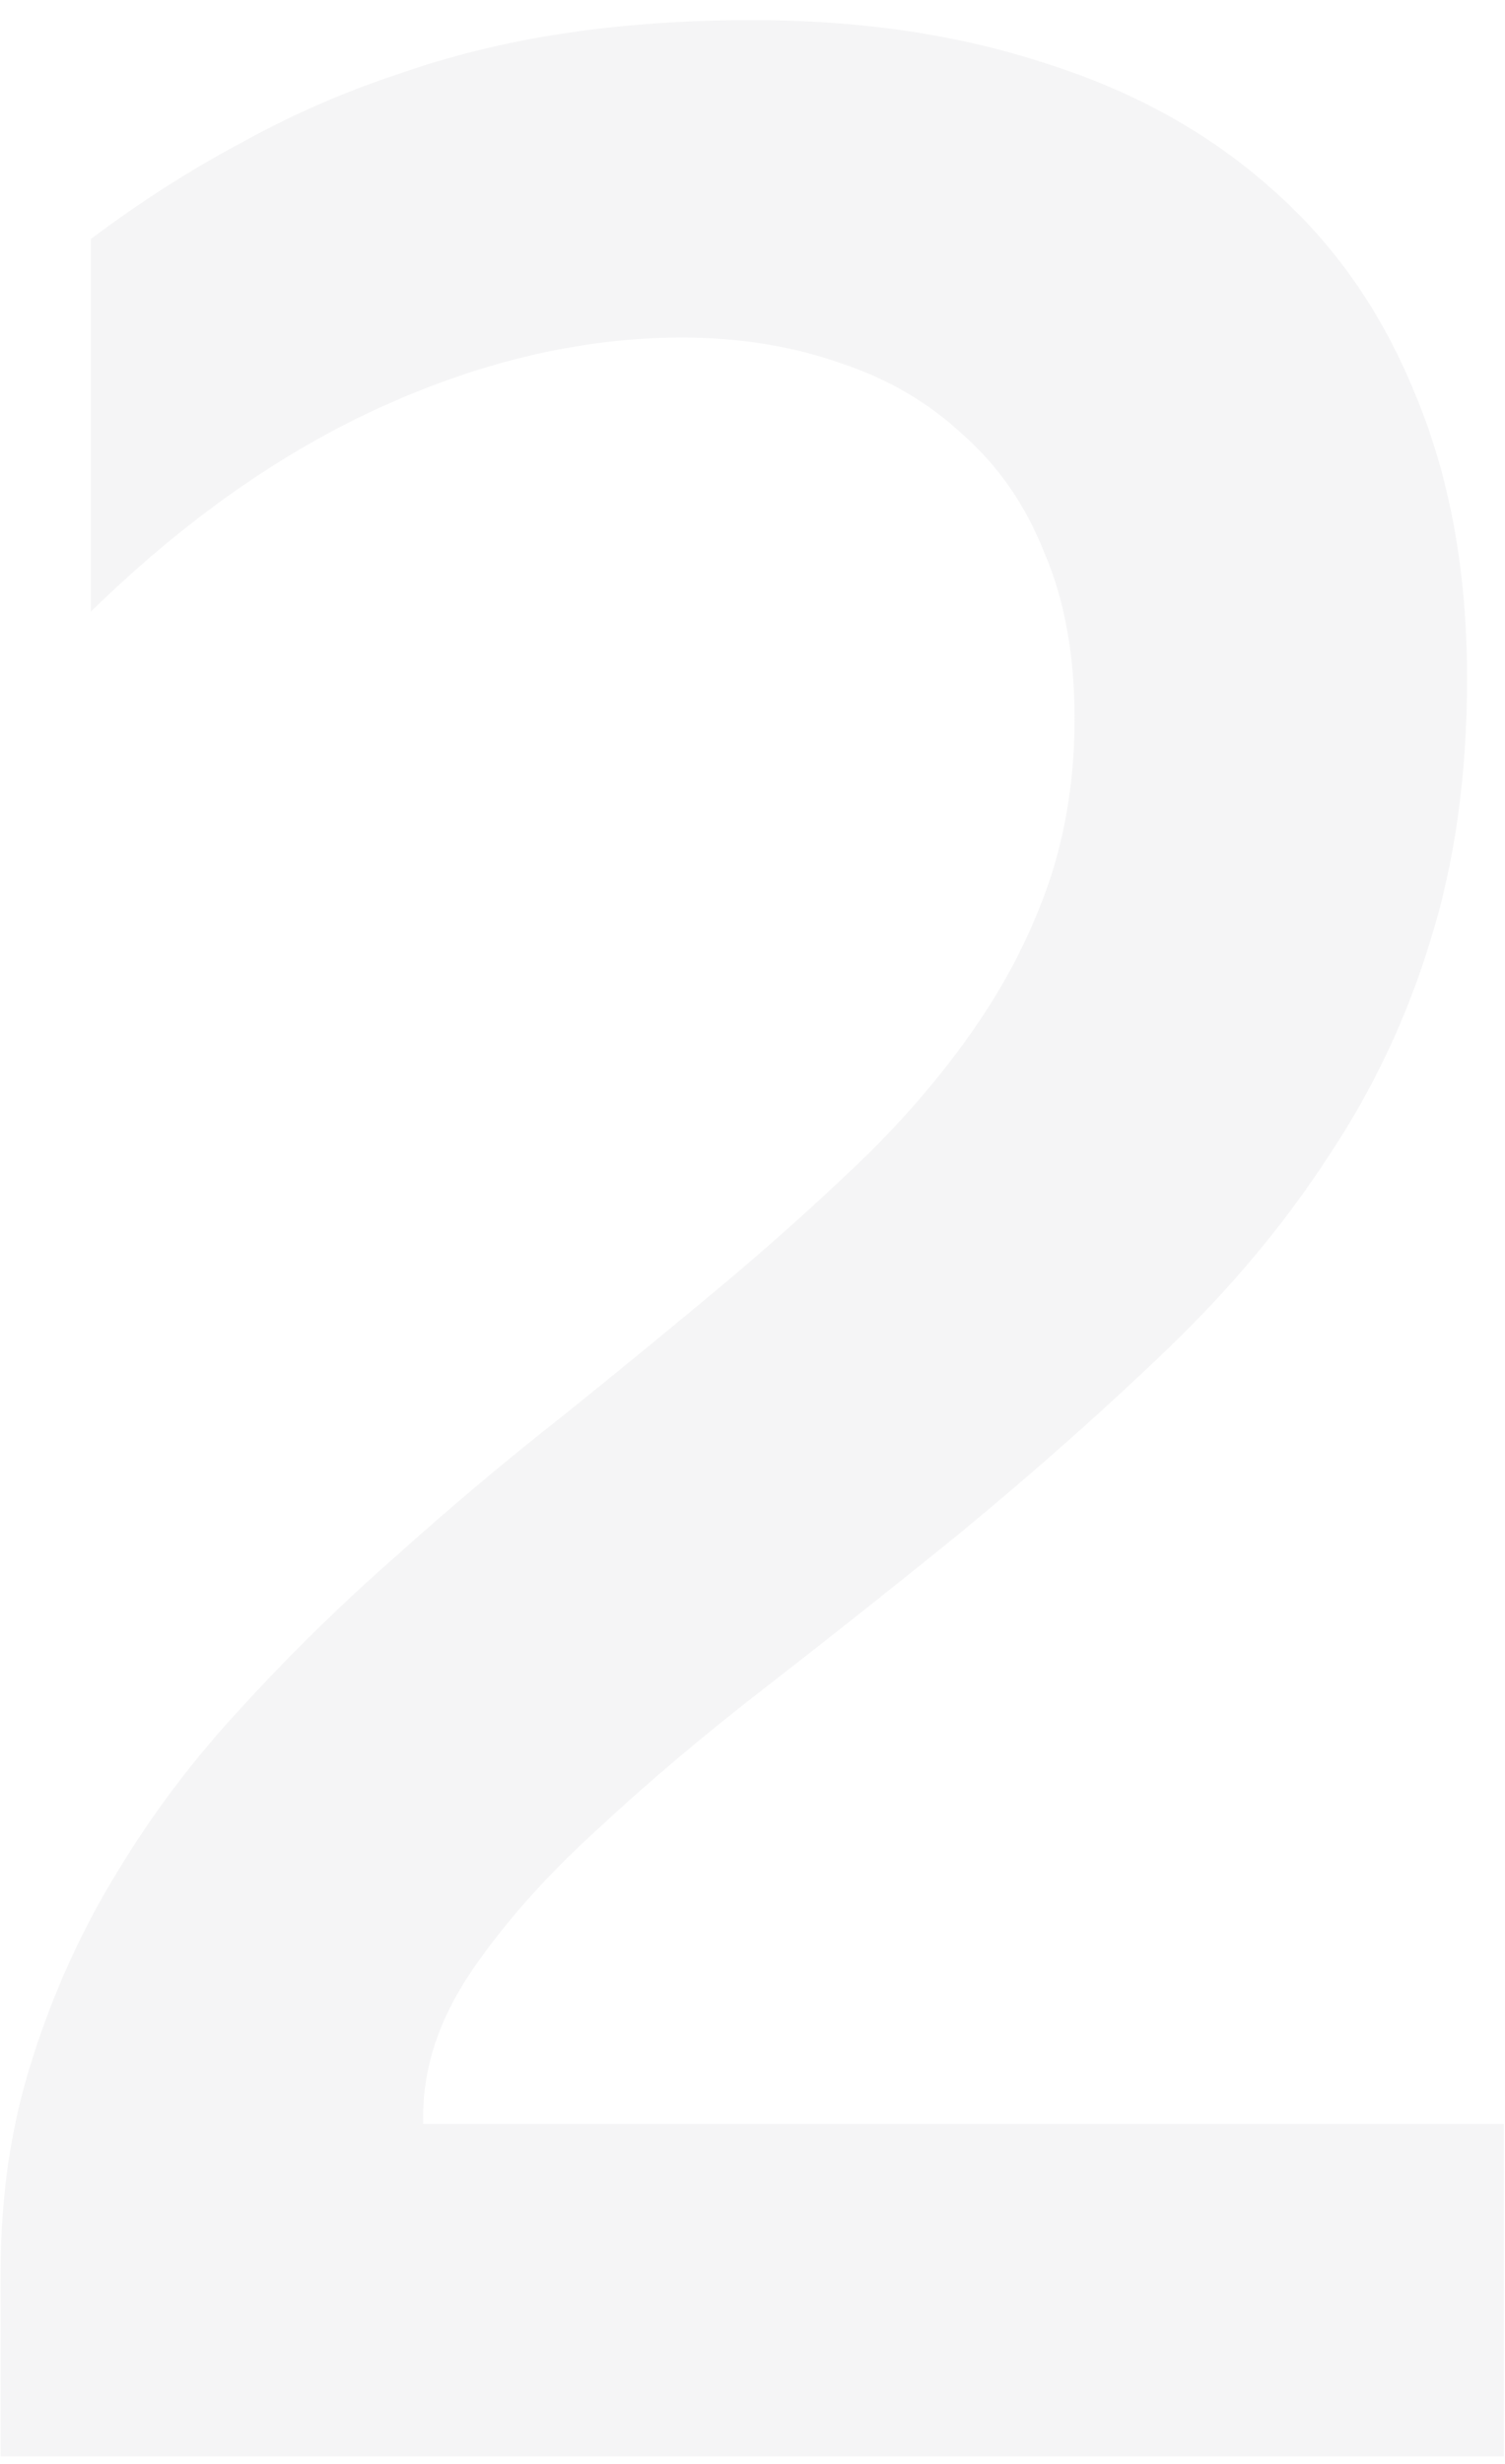 <svg width="66" height="108" viewBox="0 0 66 108" fill="none" xmlns="http://www.w3.org/2000/svg">
<path opacity="0.1" d="M65.947 107.668H0.029V99.538C0.029 96.218 0.493 93.117 1.421 90.236C2.349 87.307 3.594 84.572 5.156 82.033C6.719 79.445 8.55 77.028 10.649 74.782C12.749 72.487 14.995 70.29 17.388 68.19C19.78 66.042 22.222 63.991 24.712 62.038C27.202 60.036 29.644 58.034 32.036 56.032C34.282 54.128 36.333 52.273 38.188 50.466C40.044 48.61 41.631 46.706 42.949 44.753C44.268 42.8 45.293 40.749 46.025 38.601C46.758 36.403 47.124 34.035 47.124 31.496C47.124 28.713 46.685 26.296 45.806 24.245C44.976 22.145 43.779 20.412 42.217 19.045C40.703 17.629 38.897 16.579 36.797 15.896C34.697 15.163 32.402 14.797 29.912 14.797C25.615 14.797 21.245 15.798 16.802 17.8C12.358 19.802 8.086 22.805 3.984 26.809V10.476C6.133 8.864 8.306 7.473 10.503 6.301C12.7 5.08 14.971 4.079 17.314 3.298C19.658 2.468 22.124 1.857 24.712 1.467C27.3 1.076 30.059 0.881 32.988 0.881C37.725 0.881 42.022 1.516 45.879 2.785C49.736 4.006 53.032 5.837 55.767 8.278C58.501 10.671 60.601 13.674 62.065 17.287C63.579 20.9 64.336 25.051 64.336 29.738C64.336 33.986 63.799 37.819 62.725 41.237C61.699 44.606 60.21 47.756 58.257 50.685C56.352 53.615 54.033 56.398 51.299 59.035C48.565 61.672 45.513 64.382 42.144 67.165C39.312 69.46 36.48 71.706 33.648 73.903C30.864 76.052 28.35 78.176 26.104 80.275C23.857 82.326 22.026 84.401 20.61 86.501C19.243 88.552 18.56 90.627 18.56 92.727V93.093H65.947V107.668Z" fill="#9B9DA0"/>
</svg>
